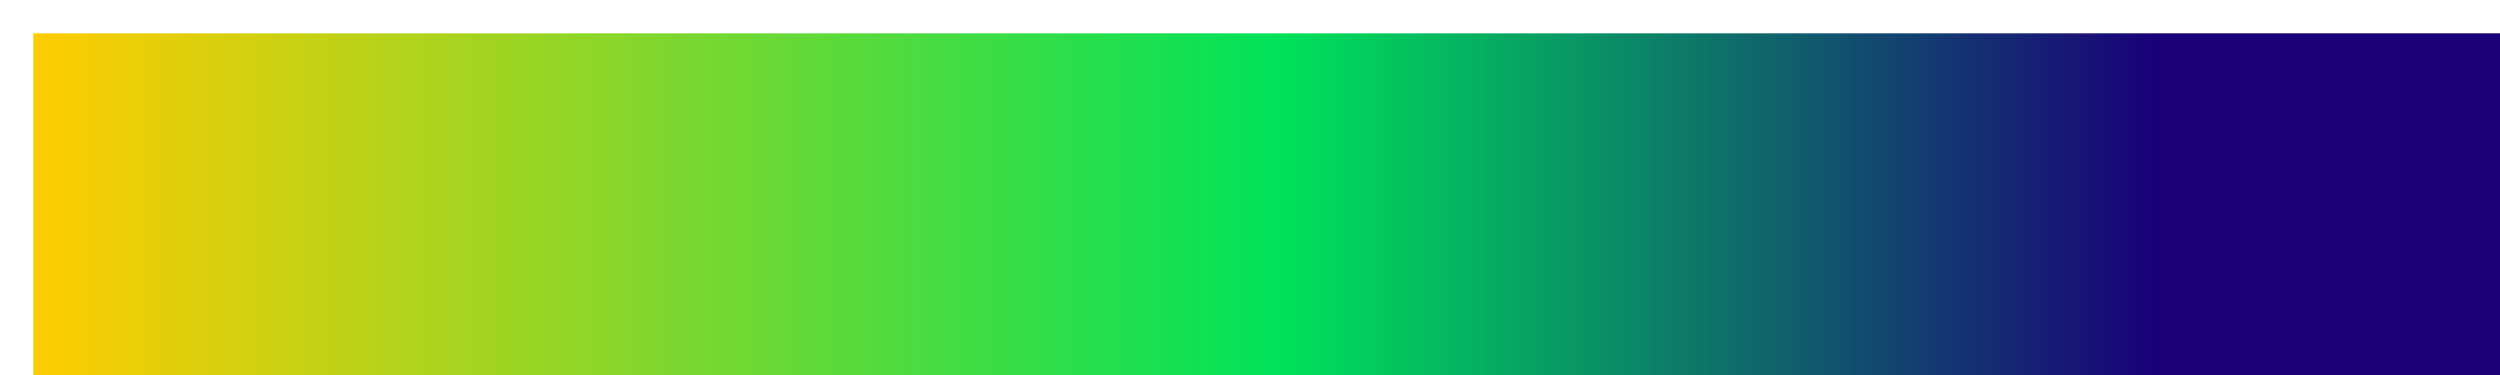 <?xml version="1.0" encoding="UTF-8" standalone="no"?>
<svg
   version="1.1"
   width="300px"
   height="45px"
   viewBox="0 0 300 45"
   id="svg19"
   sodipodi:docname="rc_scoutie.svg"
   inkscape:version="1.1.2 (b8e25be833, 2022-02-05)"
   xmlns:inkscape="http://www.inkscape.org/namespaces/inkscape"
   xmlns:sodipodi="http://sodipodi.sourceforge.net/DTD/sodipodi-0.dtd"
   xmlns="http://www.w3.org/2000/svg"
   xmlns:svg="http://www.w3.org/2000/svg">
  <defs
     id="defs23" />
  <sodipodi:namedview
     id="namedview21"
     pagecolor="#ffffff"
     bordercolor="#666666"
     borderopacity="1.0"
     inkscape:pageshadow="2"
     inkscape:pageopacity="0.0"
     inkscape:pagecheckerboard="0"
     showgrid="false"
     inkscape:zoom="3.78"
     inkscape:cx="149.86772"
     inkscape:cy="22.486772"
     inkscape:window-width="1920"
     inkscape:window-height="1017"
     inkscape:window-x="-8"
     inkscape:window-y="-8"
     inkscape:window-maximized="1"
     inkscape:current-layer="svg19" />
  <g
     id="g15"
     style="stroke:none"
     transform="matrix(1.027,0,0,1.351,-0.11,-1.405)">
    <defs
       id="defs11">
      <linearGradient
         id="~1scouty"
         gradientUnits="userSpaceOnUse"
         spreadMethod="pad"
         x1="1.424"
         x2="105.366"
         y1="11.237"
         y2="11.237"
         gradientTransform="scale(2.809,0.356)">
        <stop
           offset="0.00%"
           stop-color="rgb(255,204,0)"
           stop-opacity="1"
           id="stop2" />
        <stop
           offset="50.00%"
           stop-color="rgb(0,226,90)"
           stop-opacity="1"
           id="stop4" />
        <stop
           offset="85.01%"
           stop-color="rgb(26,0,121)"
           stop-opacity="1"
           id="stop6" />
        <stop
           offset="100.00%"
           stop-color="rgb(26,0,121)"
           stop-opacity="1"
           id="stop8" />
      </linearGradient>
    </defs>
    <rect
       fill="url(#~1scouty)"
       x="4"
       y="4"
       width="292"
       height="37"
       stroke="black"
       stroke-width="1"
       id="rect13"
       style="fill:url(#~1scouty);stroke:none" />
  </g>
</svg>
